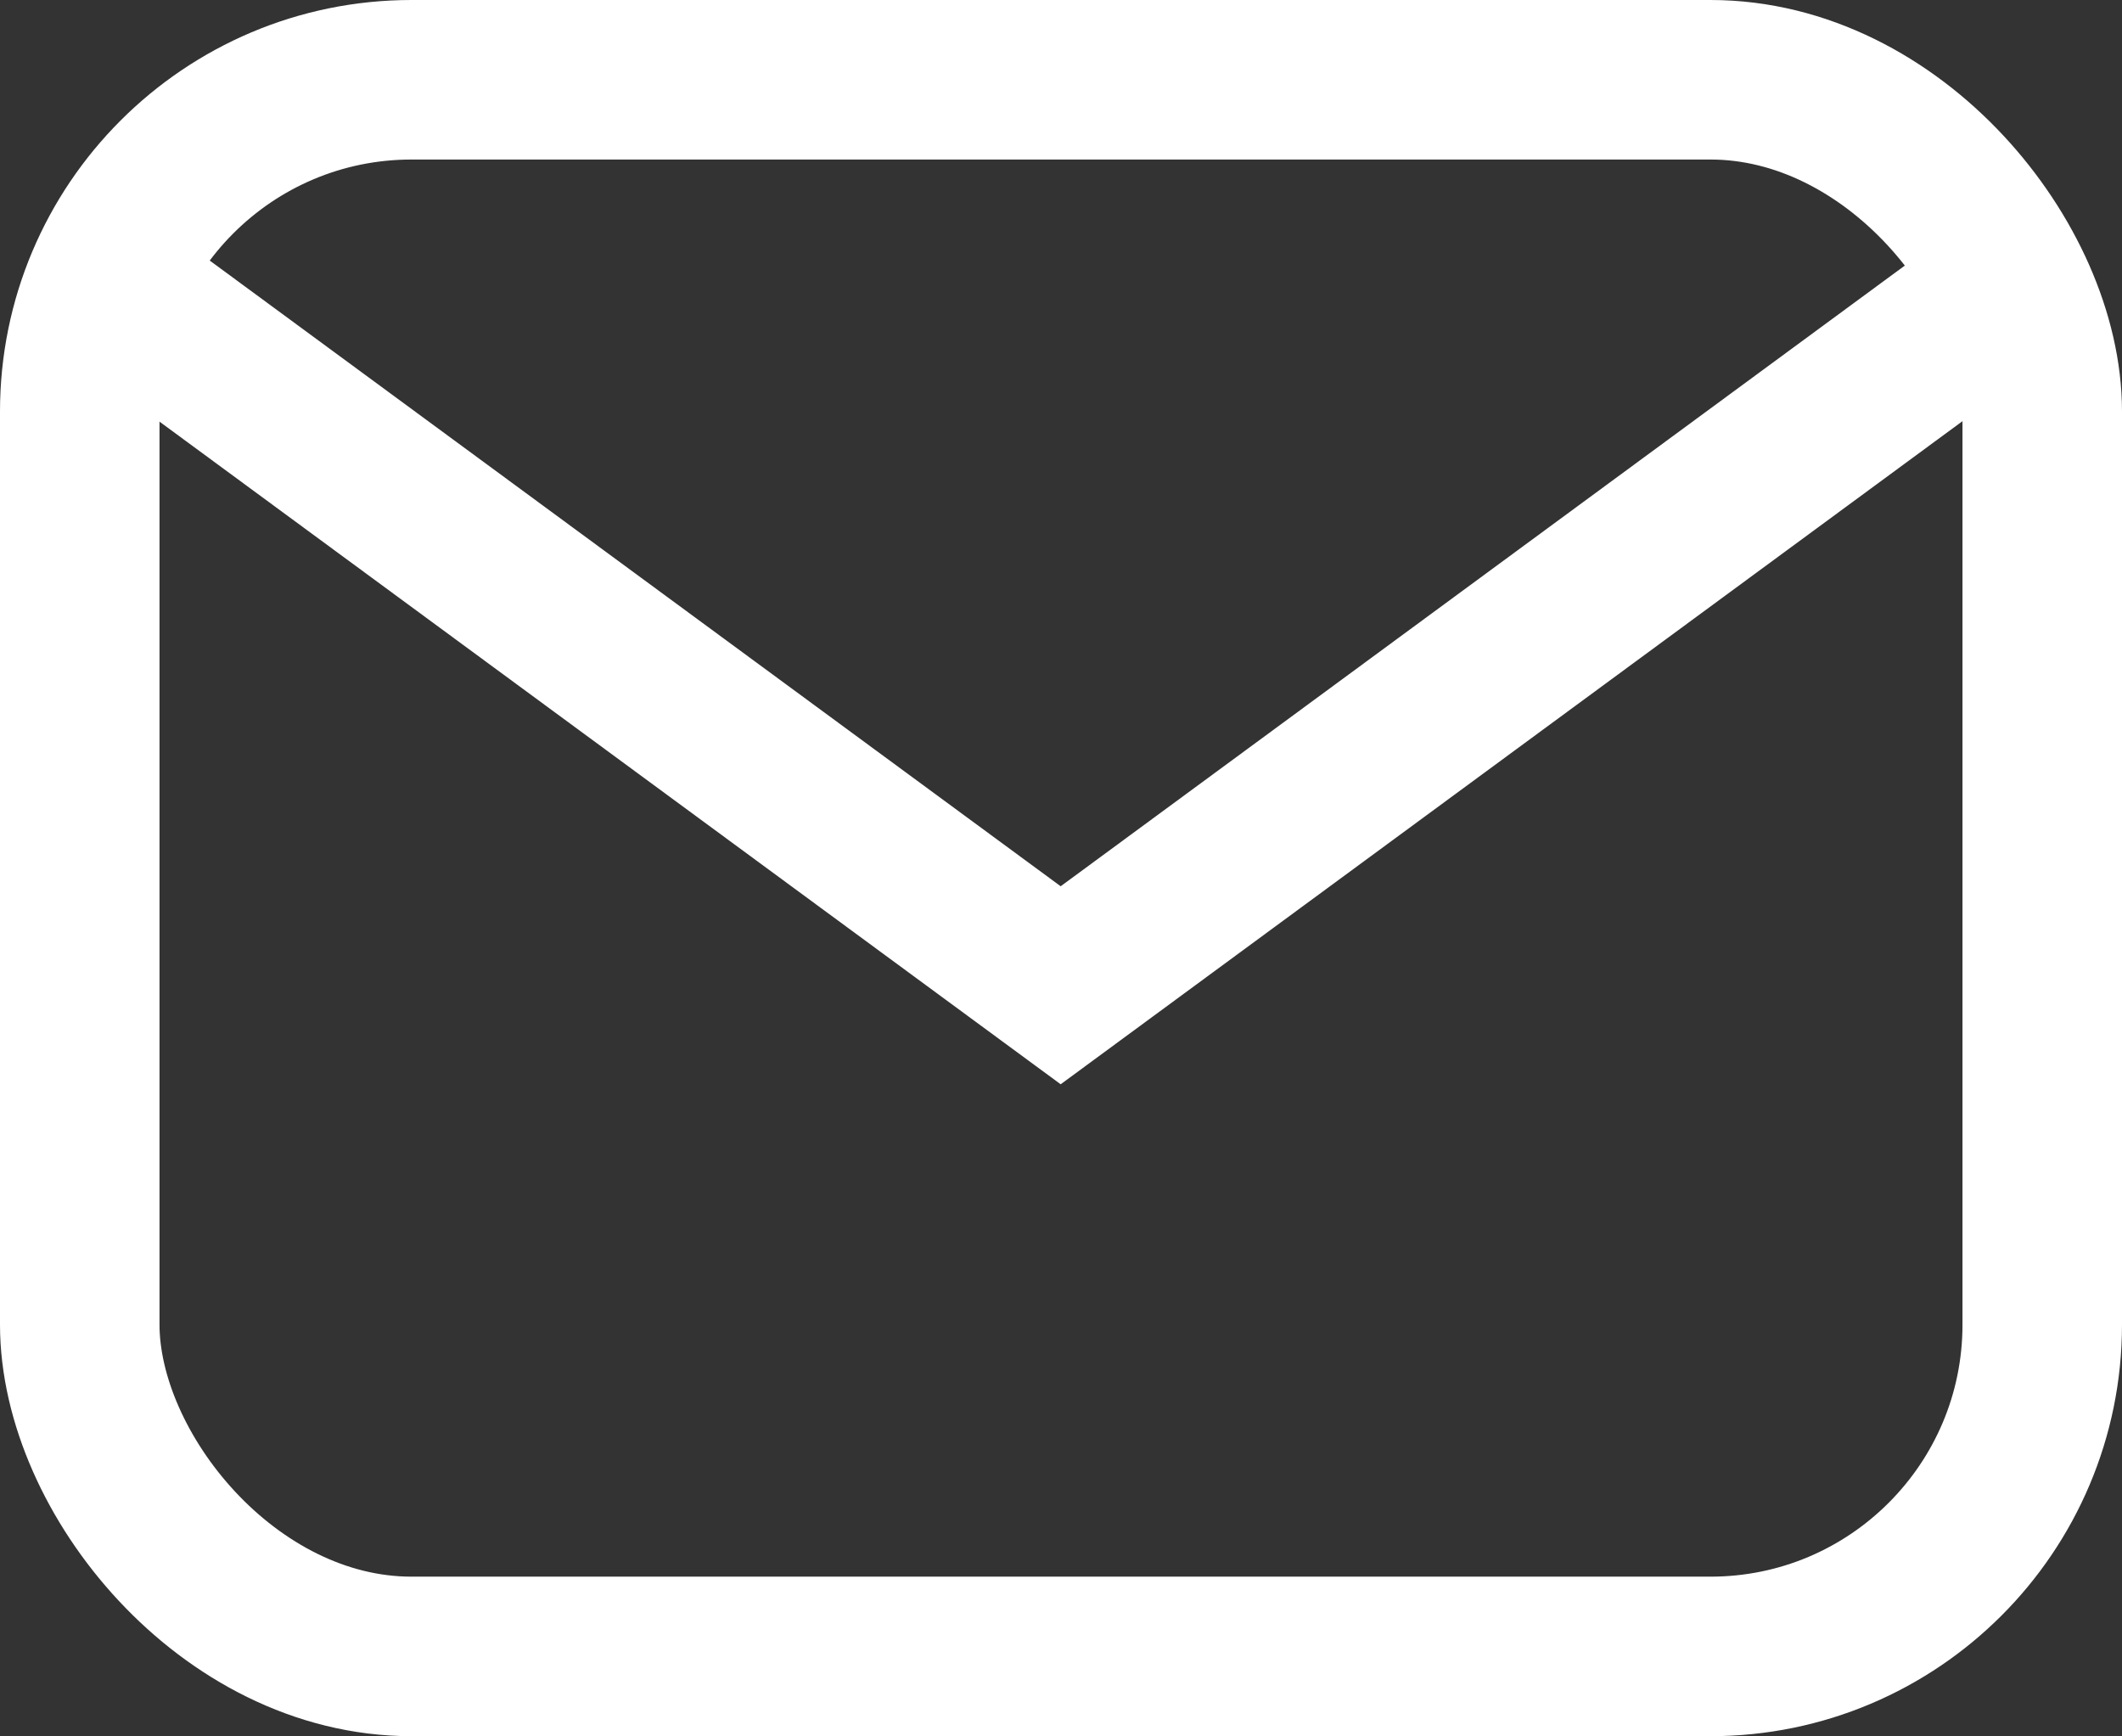 <svg xmlns="http://www.w3.org/2000/svg" width="26.606" height="21.766" viewBox="0 0 26.606 21.766" id="mail"><rect x="0" y="0" width="26.606" height="21.766" fill="#333333" stroke="none"/><g transform="translate(0.99 1)"><rect width="24.606" height="19.766" rx="4.16" transform="translate(0.01 0)" fill="none" stroke="#fff" stroke-miterlimit="10" stroke-width="2"/><path d="M424.439,283.712l-12.308,9.049-12.308-9.049" transform="translate(-399.822 -281.409)" fill="none" stroke="#fff" stroke-miterlimit="10" stroke-width="2"/></g></svg>